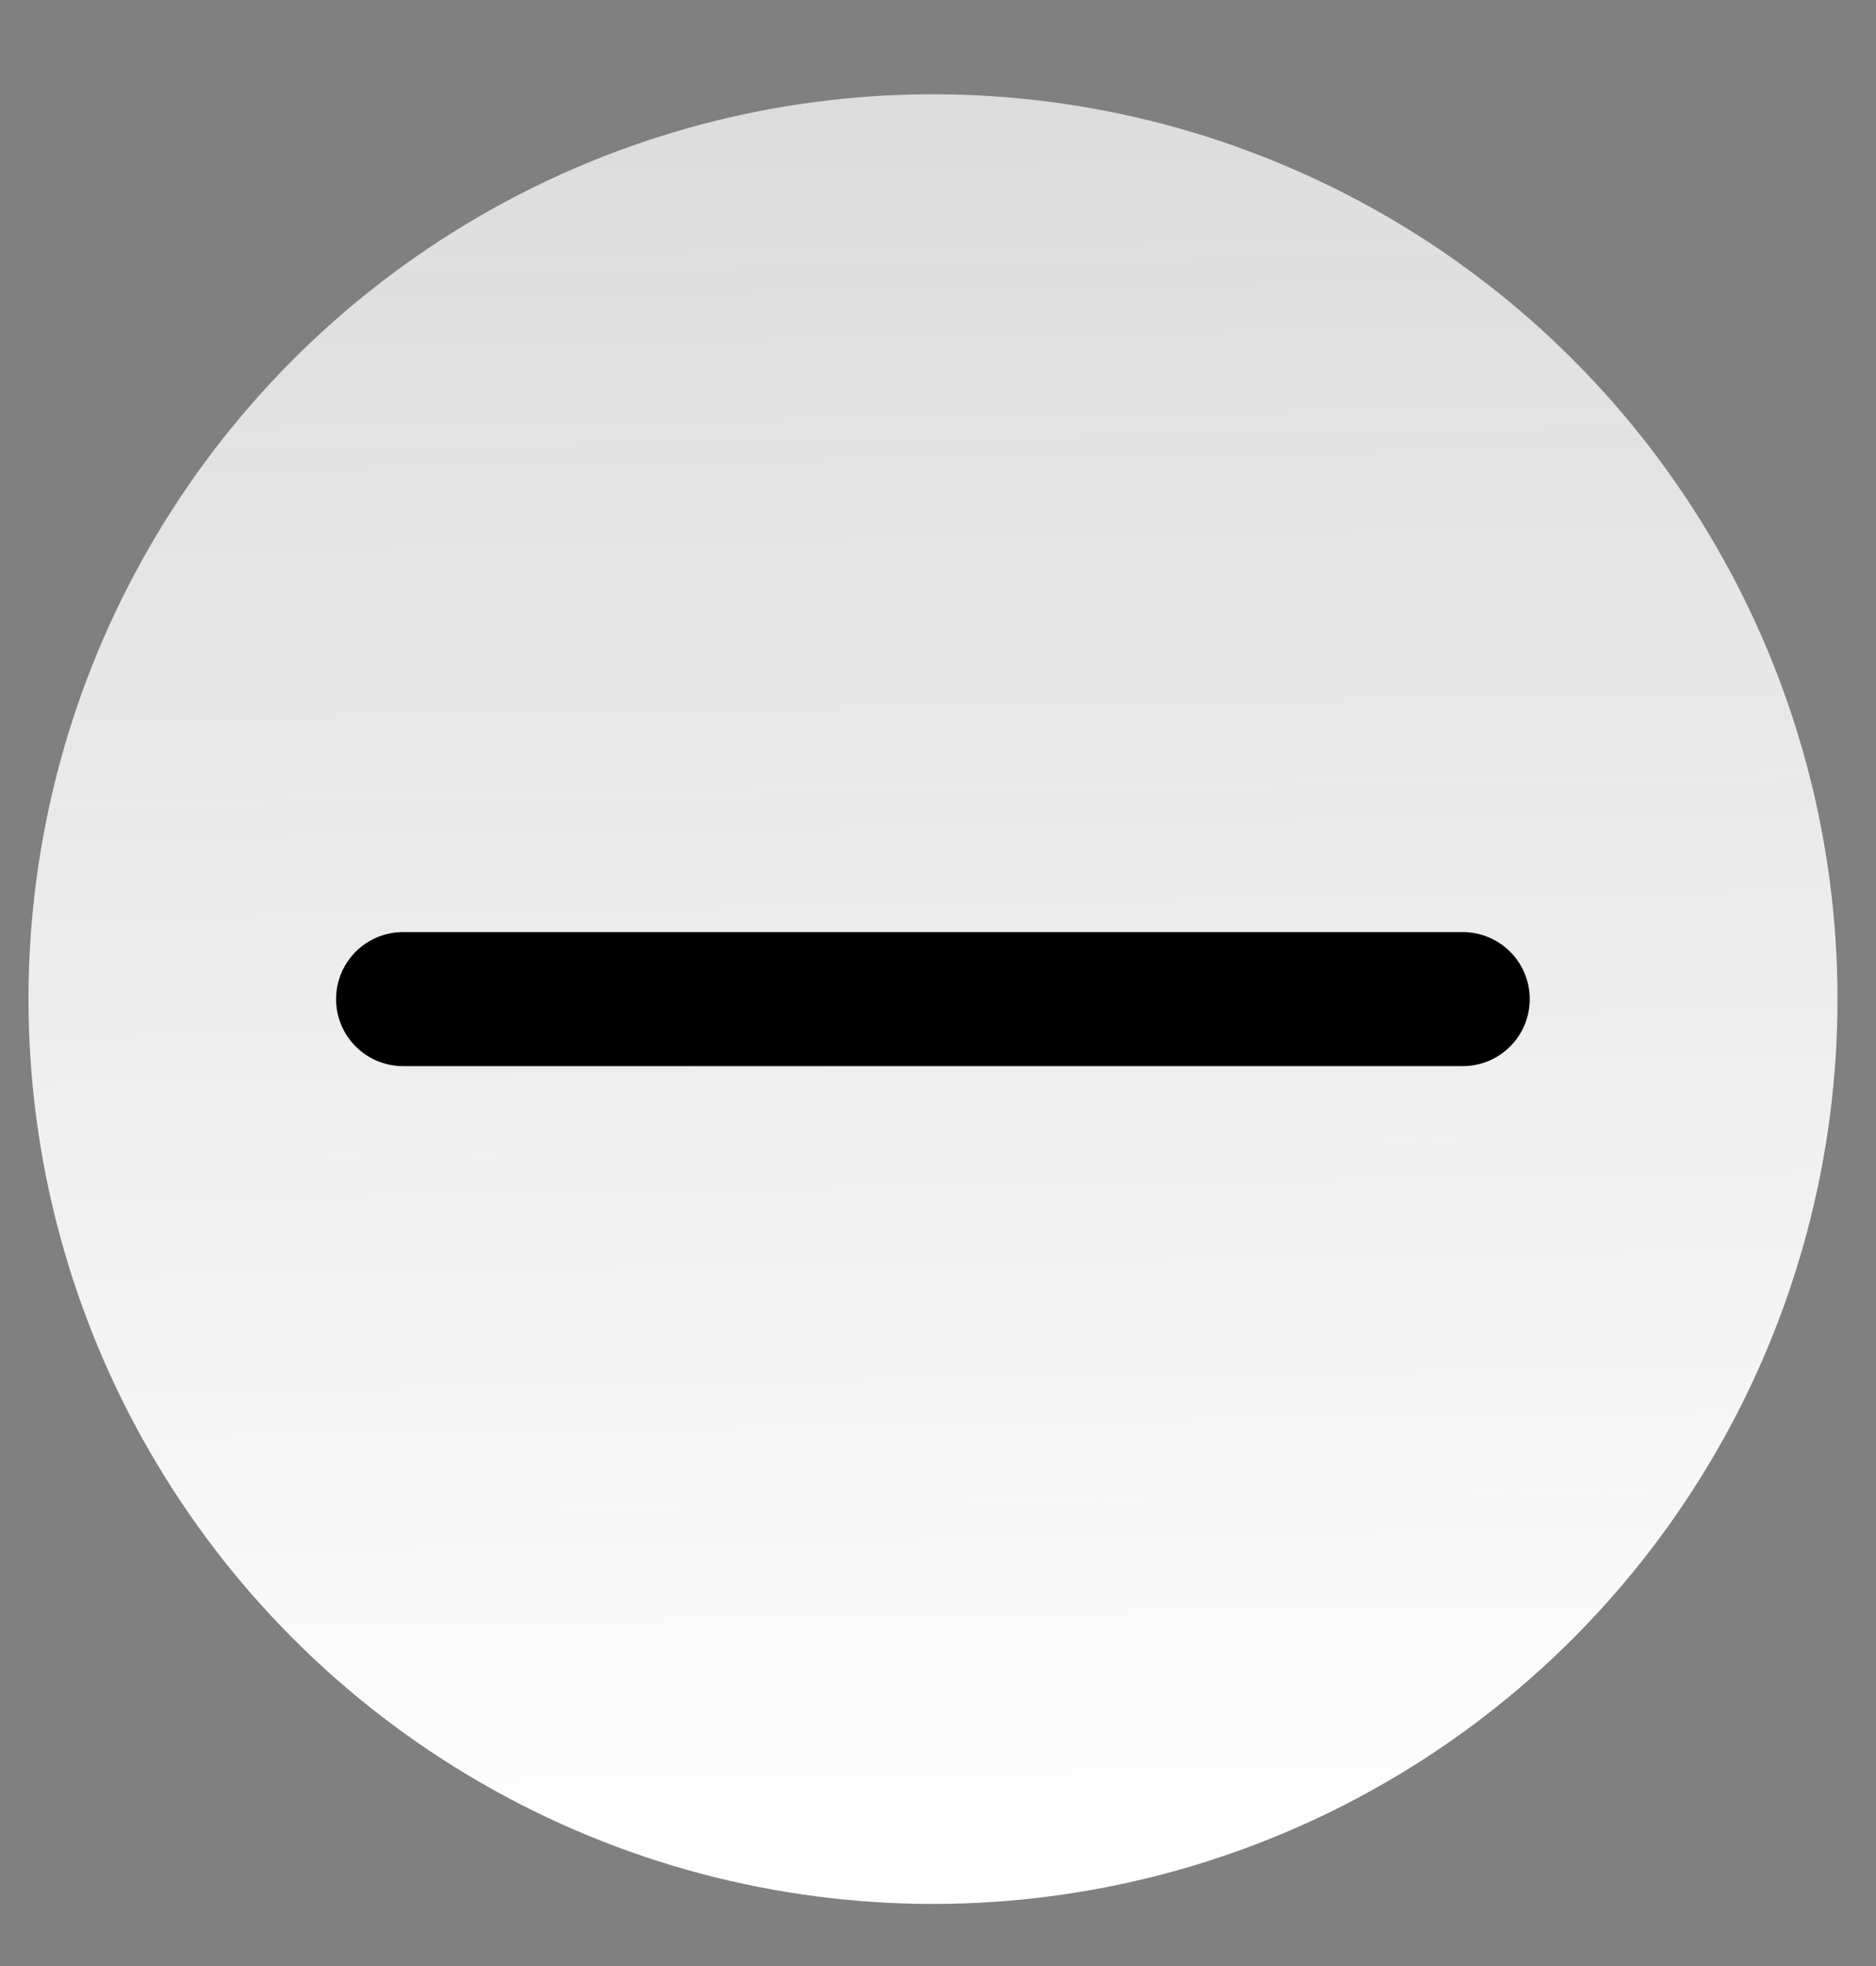 <svg width="21" height="22" viewBox="0 0 21 22" fill="none" xmlns="http://www.w3.org/2000/svg">
<rect x="0" y="0" width="21" height="22" fill="#808080" stroke="none"/>
<circle cx="10.444" cy="11.18" r="10.125" transform="rotate(179.019 10.444 11.18)" fill="url(#paint0_linear_3933_127)"/>
<path d="M16.374 11.18L4.512 11.18" stroke="black" stroke-width="1.5" stroke-linecap="round"/>
<defs>
<linearGradient id="paint0_linear_3933_127" x1="10.444" y1="1.056" x2="10.444" y2="21.305" gradientUnits="userSpaceOnUse">
<stop stop-color="white"/>
<stop offset="1" stop-color="#E4E4E4" stop-opacity="0.92"/>
</linearGradient>
</defs>
</svg>
